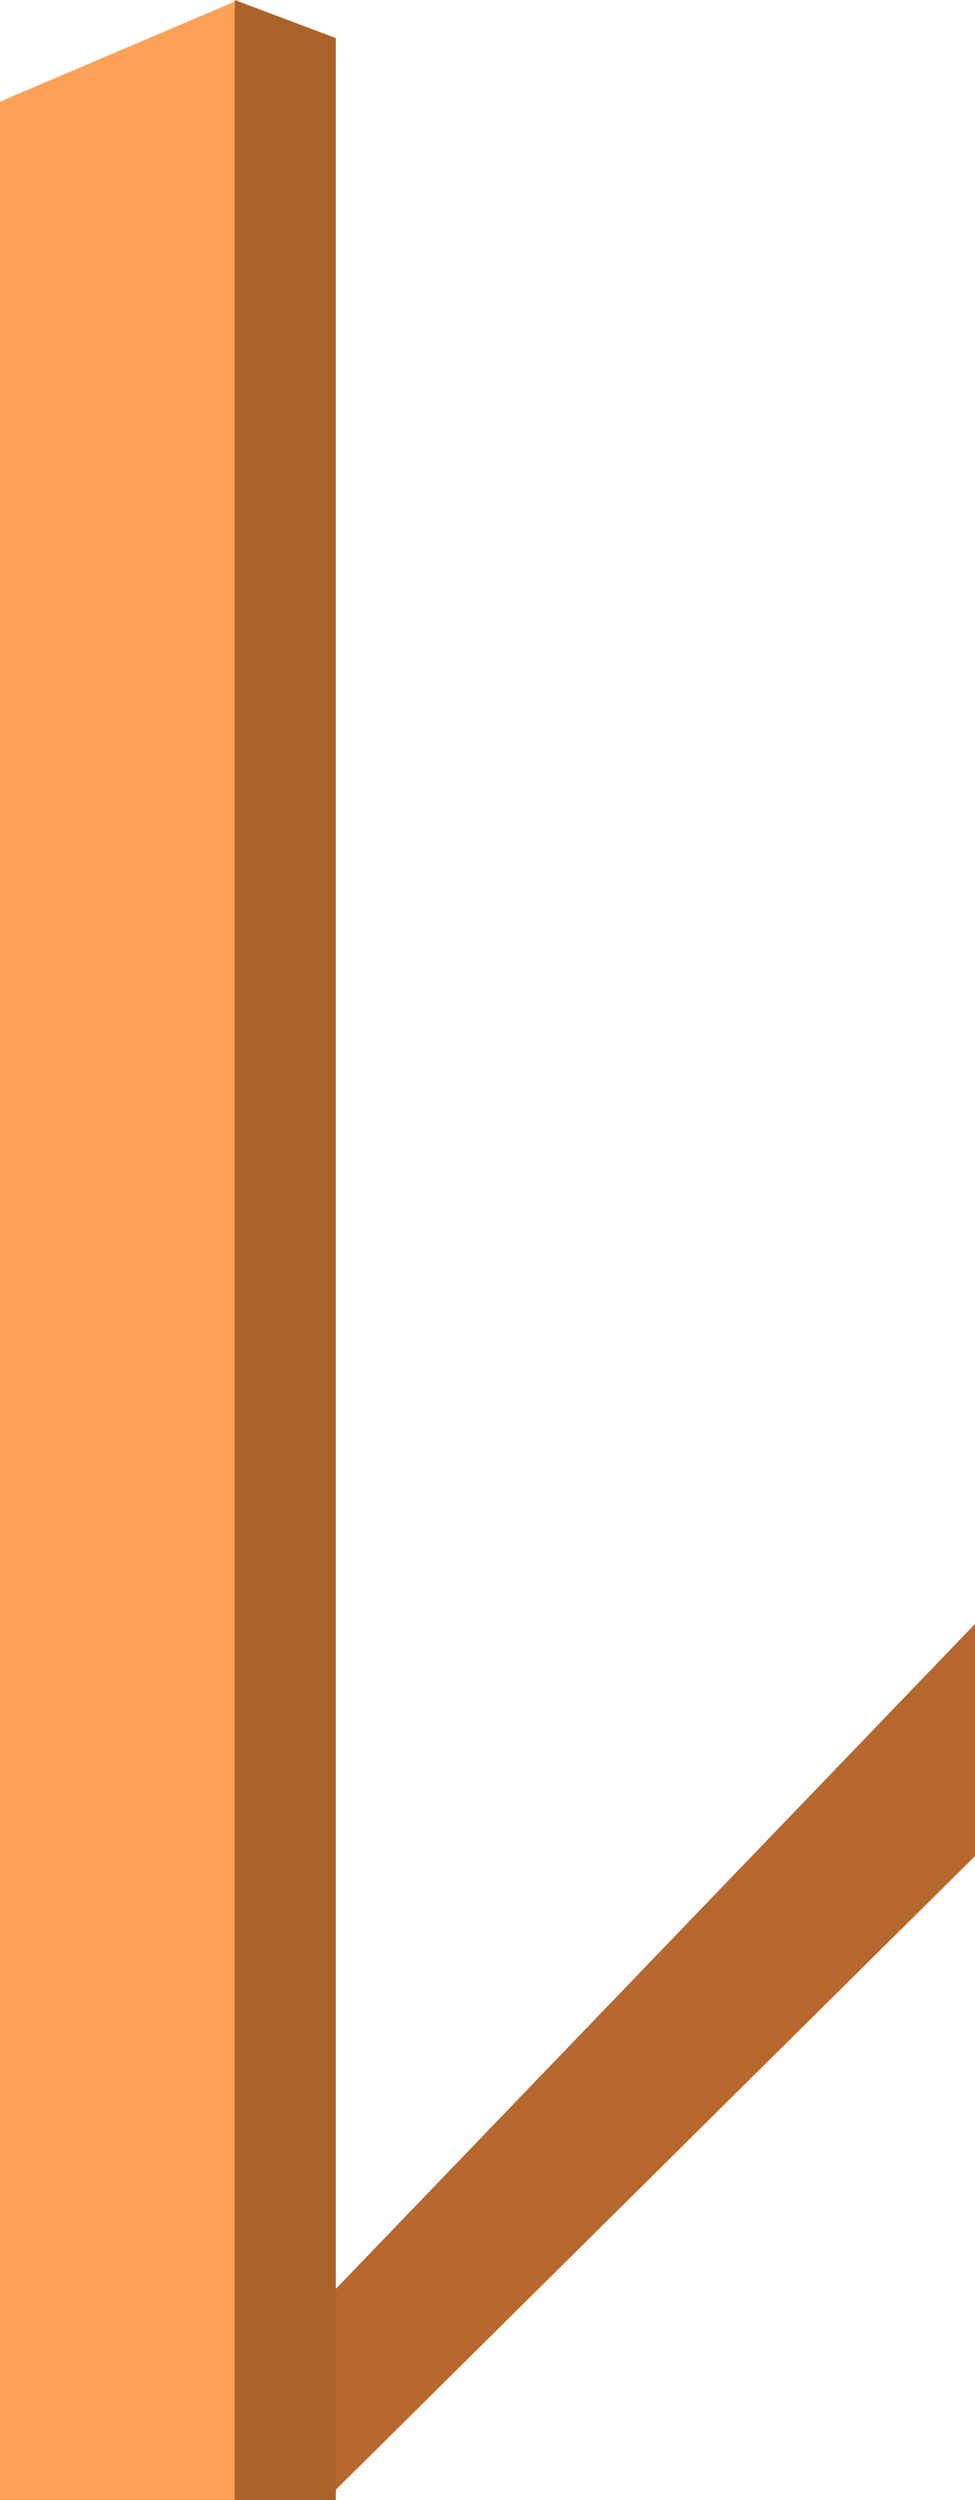 <svg width="270" height="692" viewBox="0 0 270 692" fill="none" xmlns="http://www.w3.org/2000/svg">
<g clip-path="url(#clip0_401_14)">
<g filter="url(#filter0_f_401_14)">
<path d="M86 640.797L270.5 448.96V513.24L86 696.038V640.797Z" fill="#B7682E"/>
</g>
<path d="M0 28.123V696.038H66V0L0 28.123Z" fill="#FFA257"/>
<path d="M65 0V696.038H93V10.546L65 0Z" fill="#AB632C"/>
</g>
<defs>
<filter id="filter0_f_401_14" x="76" y="438.96" width="204.5" height="267.078" filterUnits="userSpaceOnUse" color-interpolation-filters="sRGB">
<feFlood flood-opacity="0" result="BackgroundImageFix"/>
<feBlend mode="normal" in="SourceGraphic" in2="BackgroundImageFix" result="shape"/>
<feGaussianBlur stdDeviation="5" result="effect1_foregroundBlur_401_14"/>
</filter>
<clipPath id="clip0_401_14">
<rect width="270" height="692" fill="white"/>
</clipPath>
</defs>
</svg>
